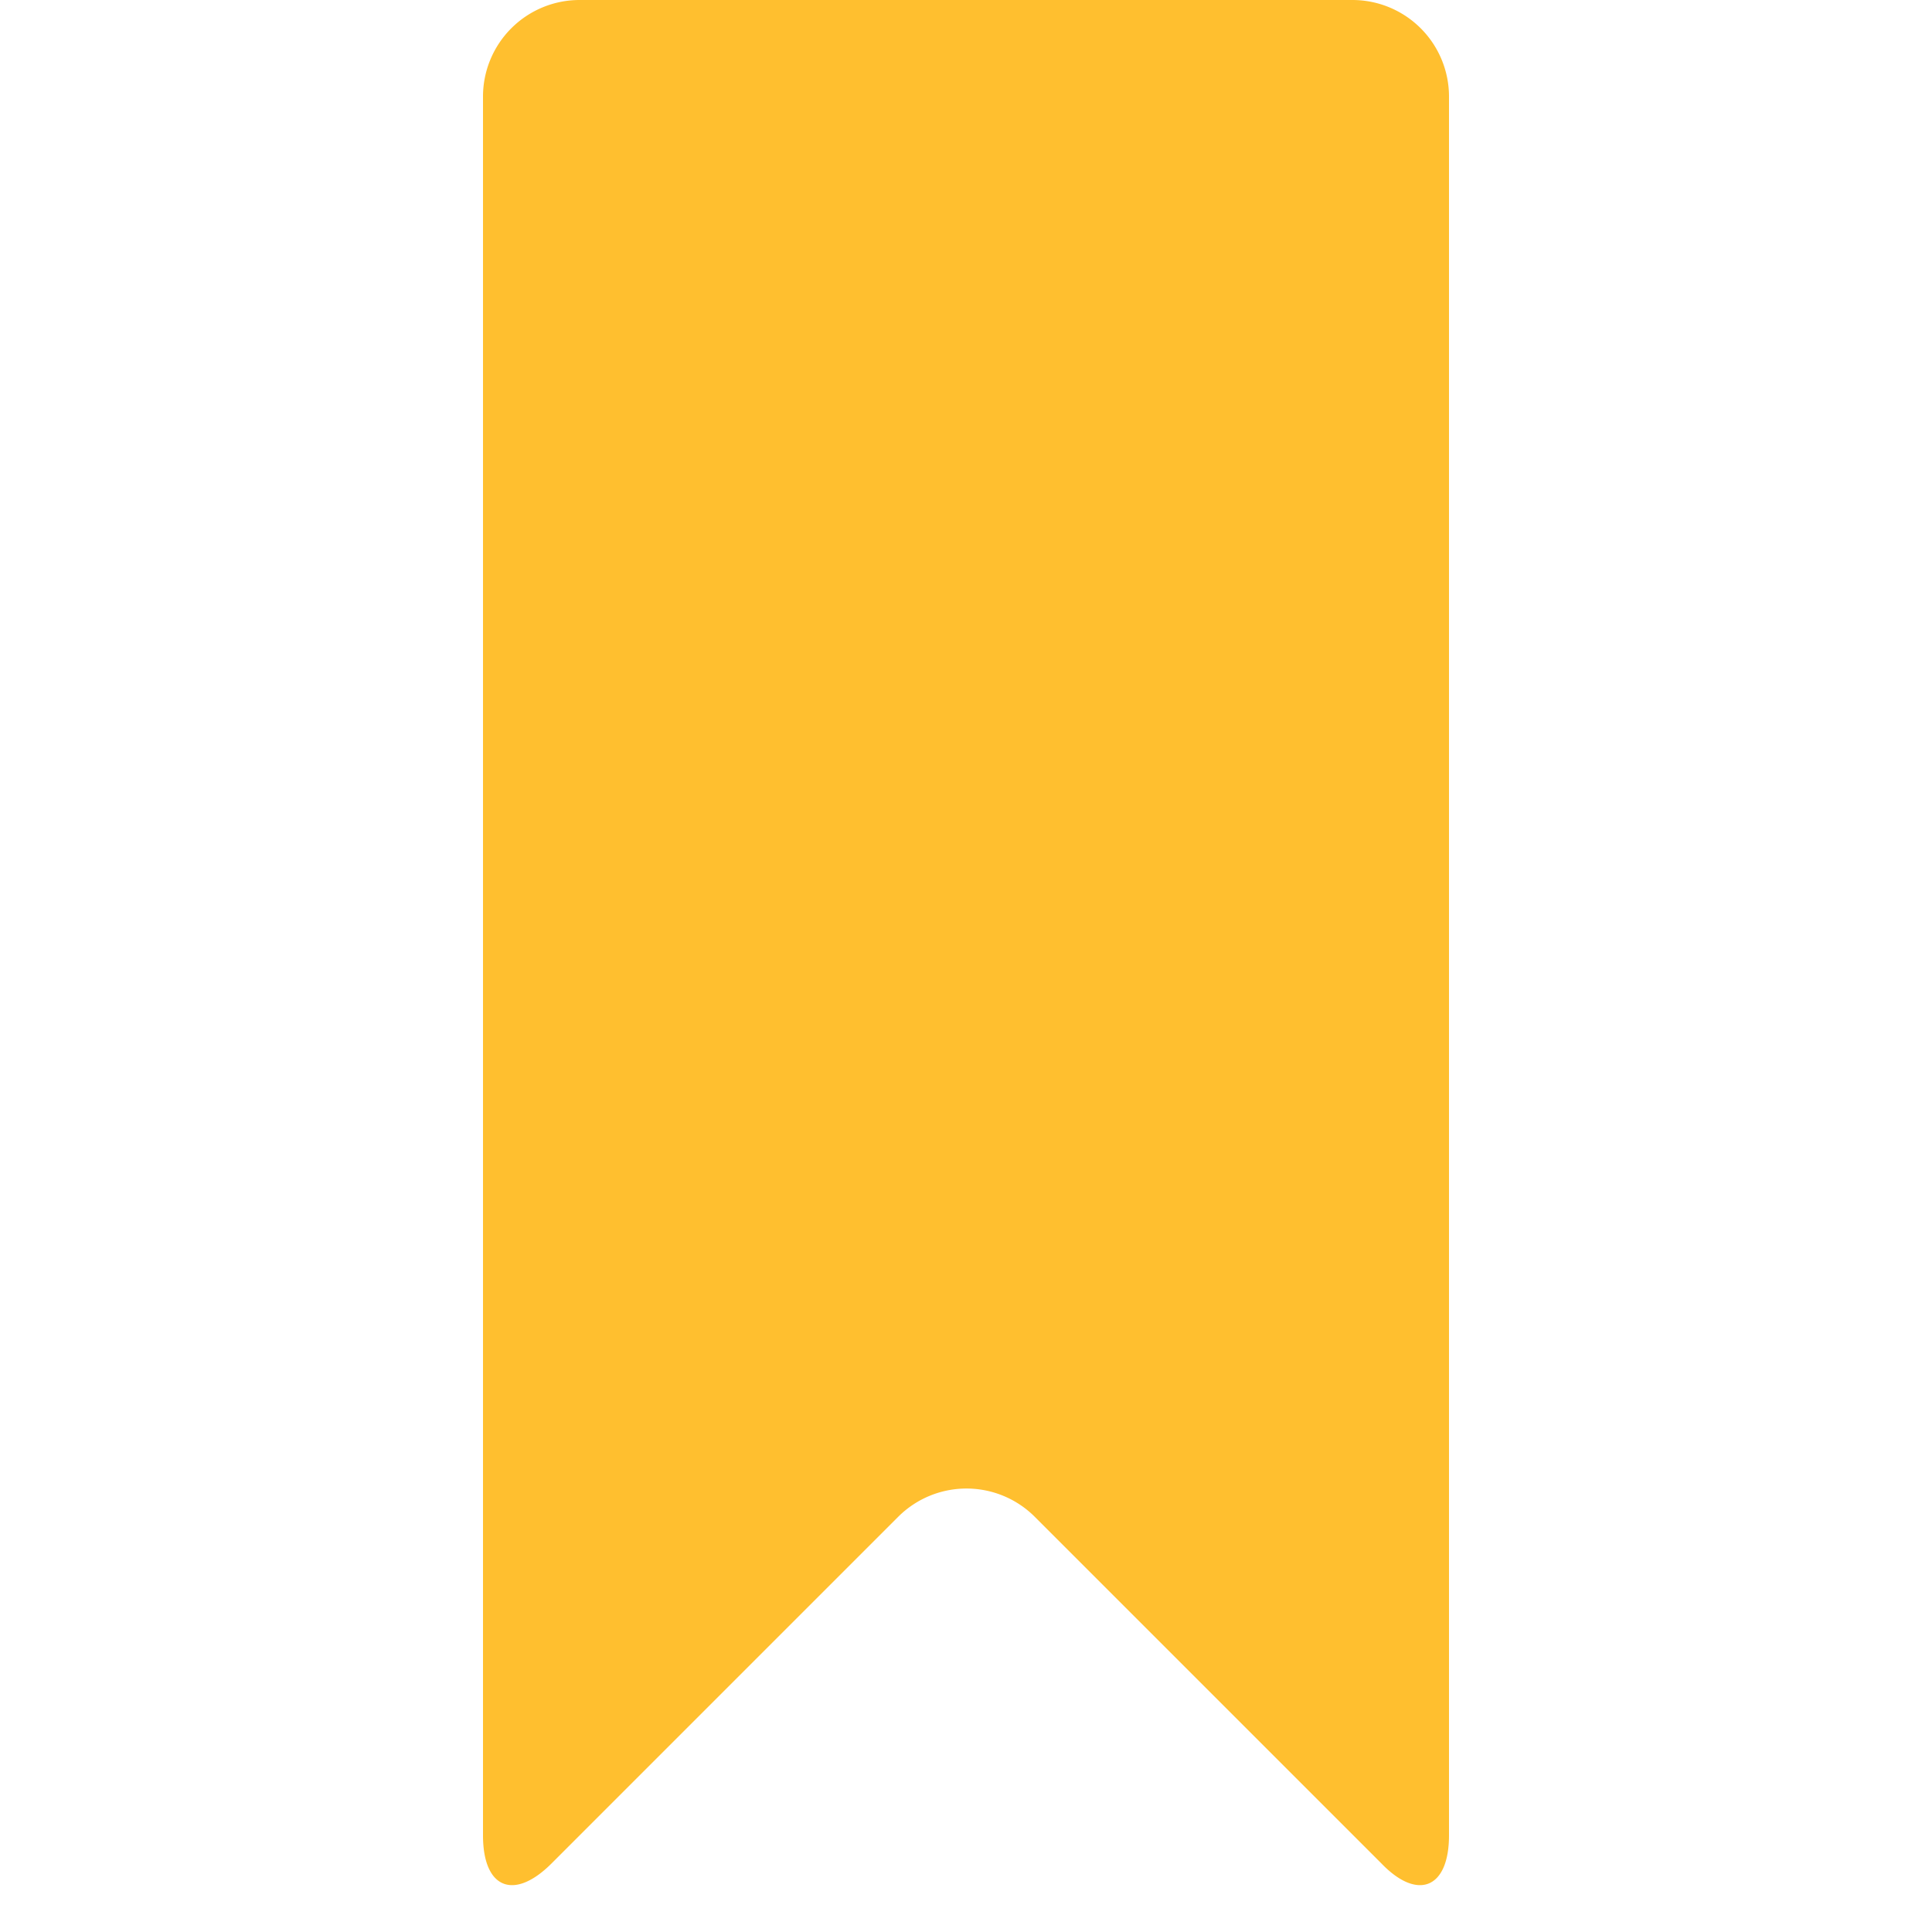 <svg xmlns="http://www.w3.org/2000/svg" id="bookmark" width="16" height="16" viewBox="0 0 16 16">
    <path id="Shape" fill="#ffbf2f" d="M.8 0a.8.8 0 0 0-.8.8v14.4c0 .44.256.544.568.232L3.44 12.56a.8.8 0 0 1 1.128 0l2.872 2.872c.3.312.56.208.56-.232V.8a.8.8 0 0 0-.8-.8z" transform="translate(4)"/>
</svg>
